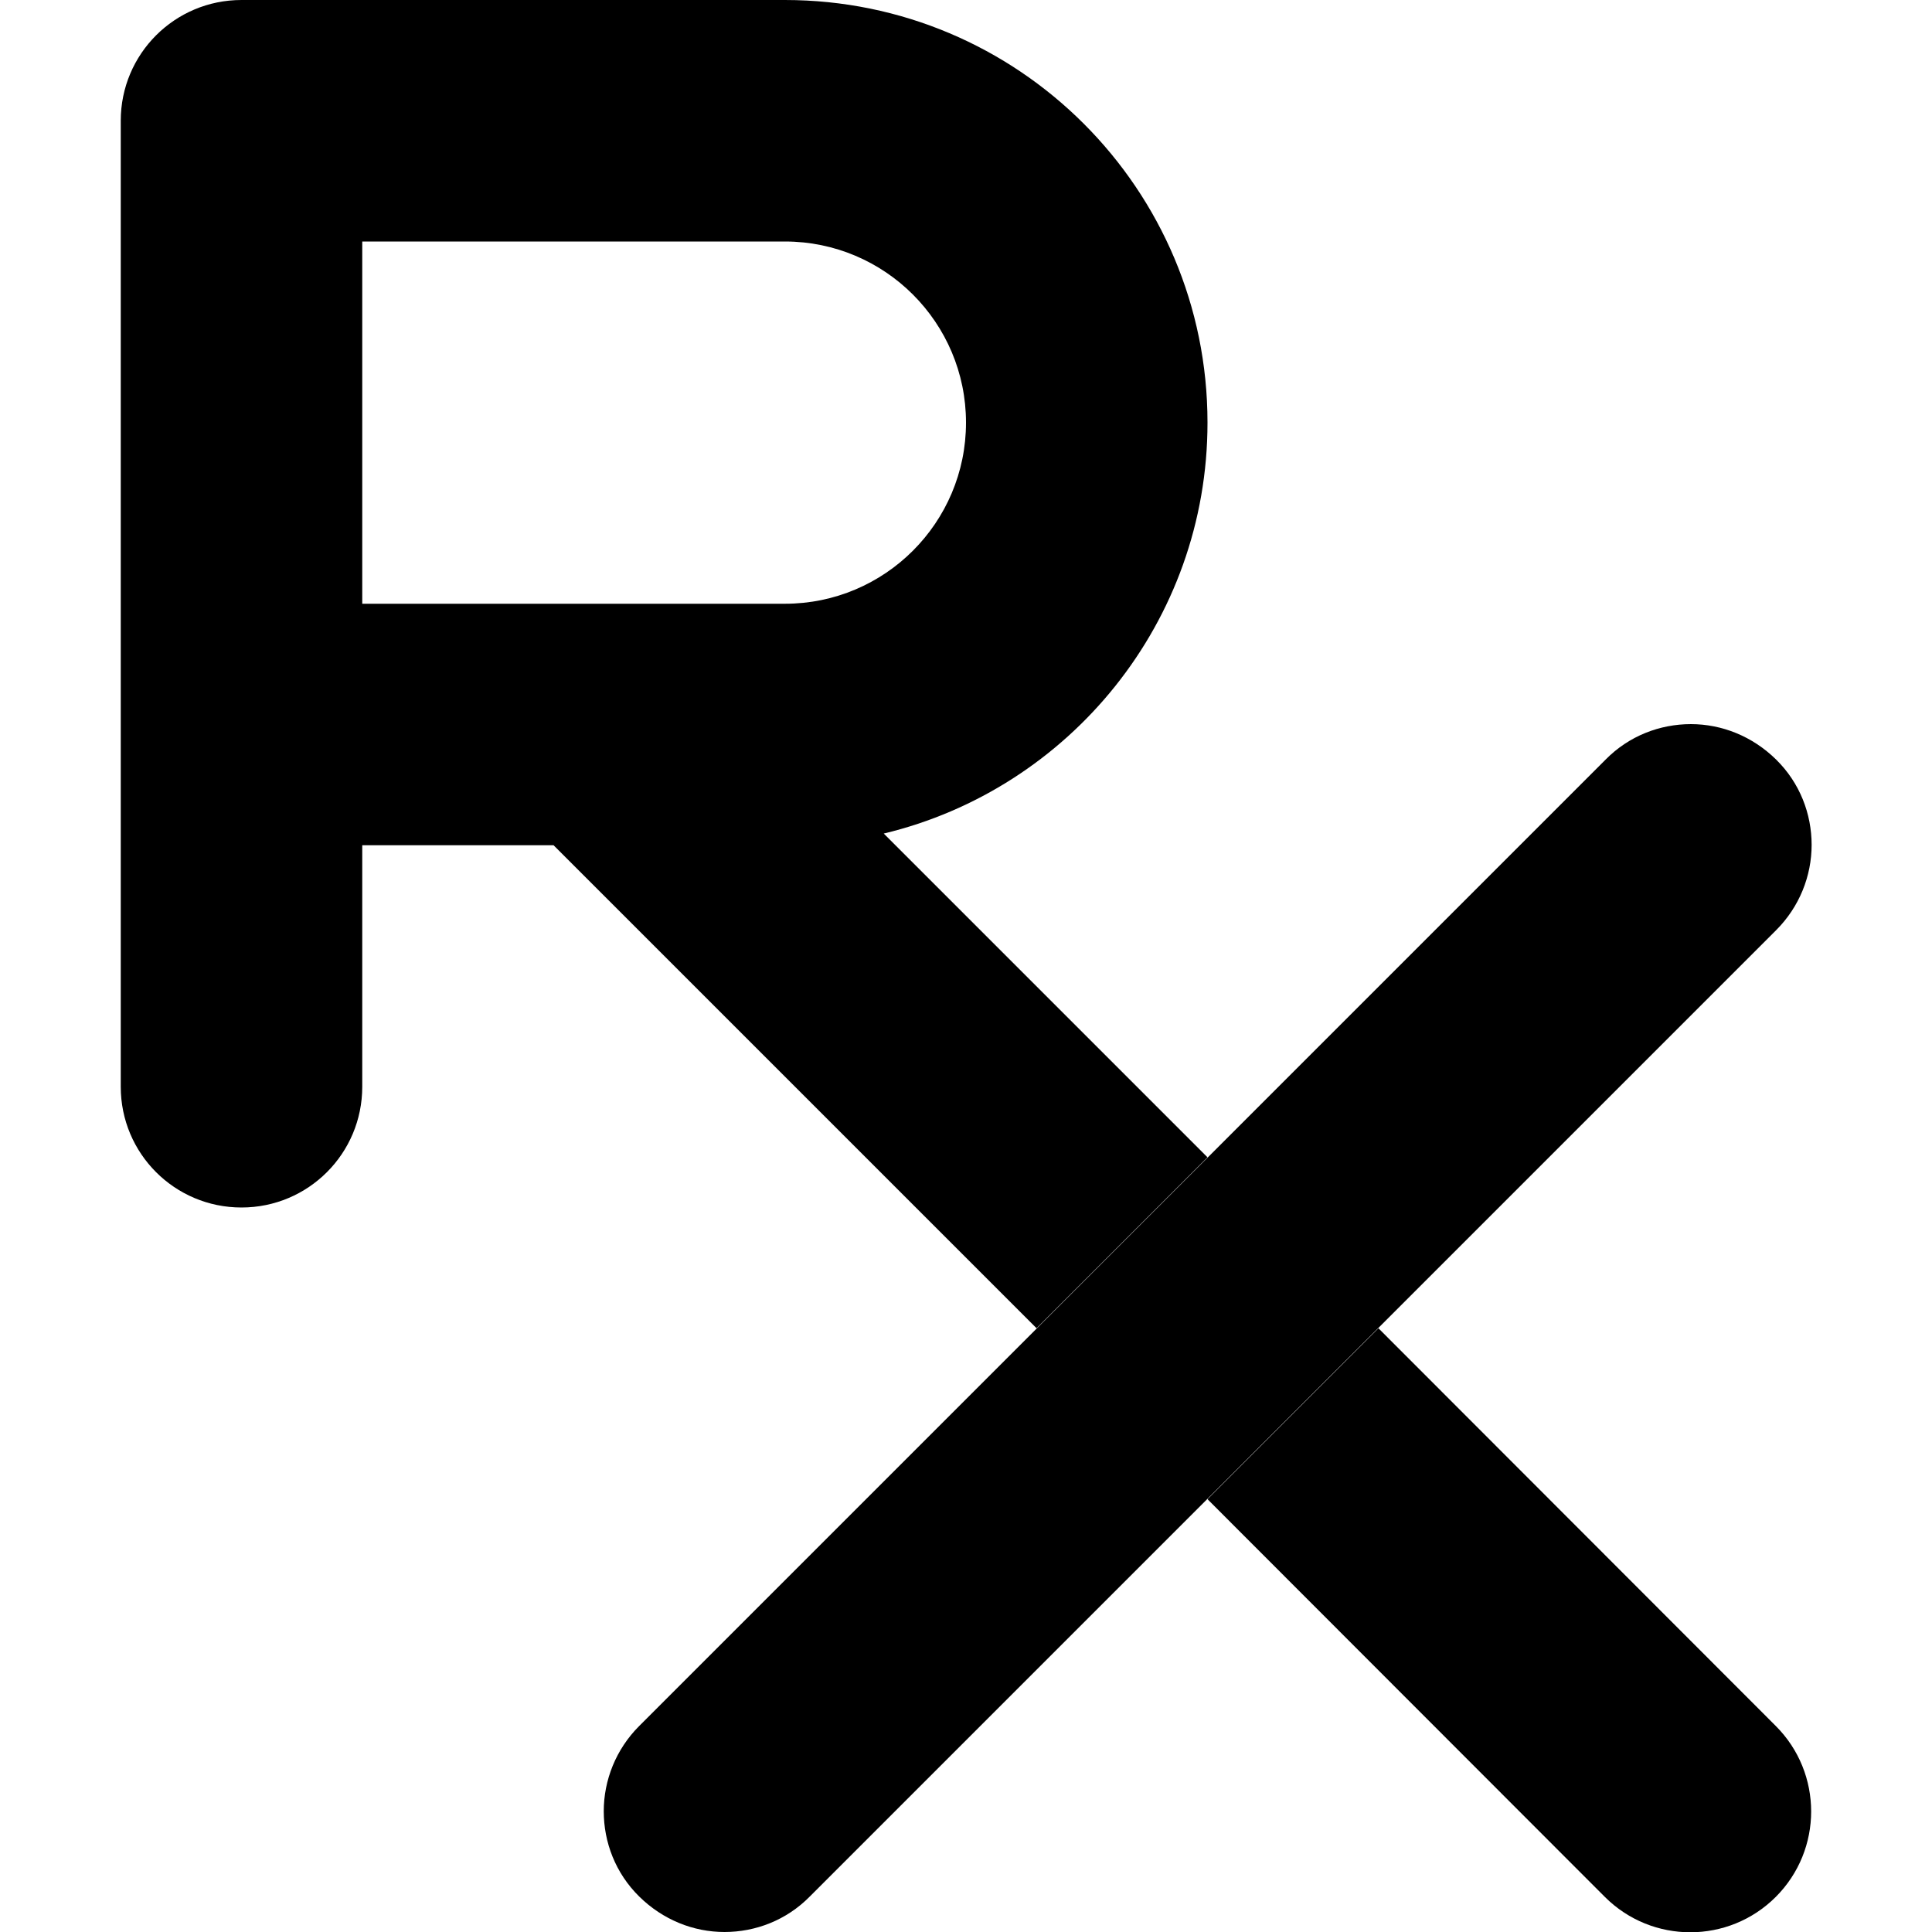<svg xmlns="http://www.w3.org/2000/svg" width="24" height="24" viewBox="0 0 448 512">
    <path class="pr-icon-duotone-secondary" d="M128 480c0 8.2 3.1 16.4 9.4 22.6s14.4 9.4 22.6 9.4s16.4-3.1 22.6-9.4c35.1-35.1 70.2-70.2 105.4-105.4c15.1-15.1 30.2-30.2 45.3-45.3c35.1-35.1 70.2-70.2 105.4-105.4c6.2-6.2 9.4-14.4 9.4-22.6s-3.1-16.4-9.4-22.6s-14.4-9.4-22.6-9.4s-16.4 3.1-22.6 9.4c-35.1 35.1-70.2 70.2-105.4 105.4c-15.1 15.1-30.2 30.2-45.3 45.3L137.4 457.4c-6.2 6.2-9.4 14.4-9.4 22.6z"/>
    <path class="pr-icon-duotone-primary" d="M0 32C0 14.3 14.3 0 32 0L176 0c61.9 0 112 50.1 112 112c0 52.8-36.6 97.1-85.8 108.9L288 306.7 242.7 352l-128-128L64 224l0 64c0 17.7-14.3 32-32 32s-32-14.3-32-32l0-96L0 32zM288 397.3L333.3 352 438.6 457.4c12.5 12.5 12.5 32.8 0 45.3s-32.8 12.5-45.3 0L288 397.3zM64 160l112 0c26.5 0 48-21.5 48-48s-21.5-48-48-48L64 64l0 96z"/>
</svg>